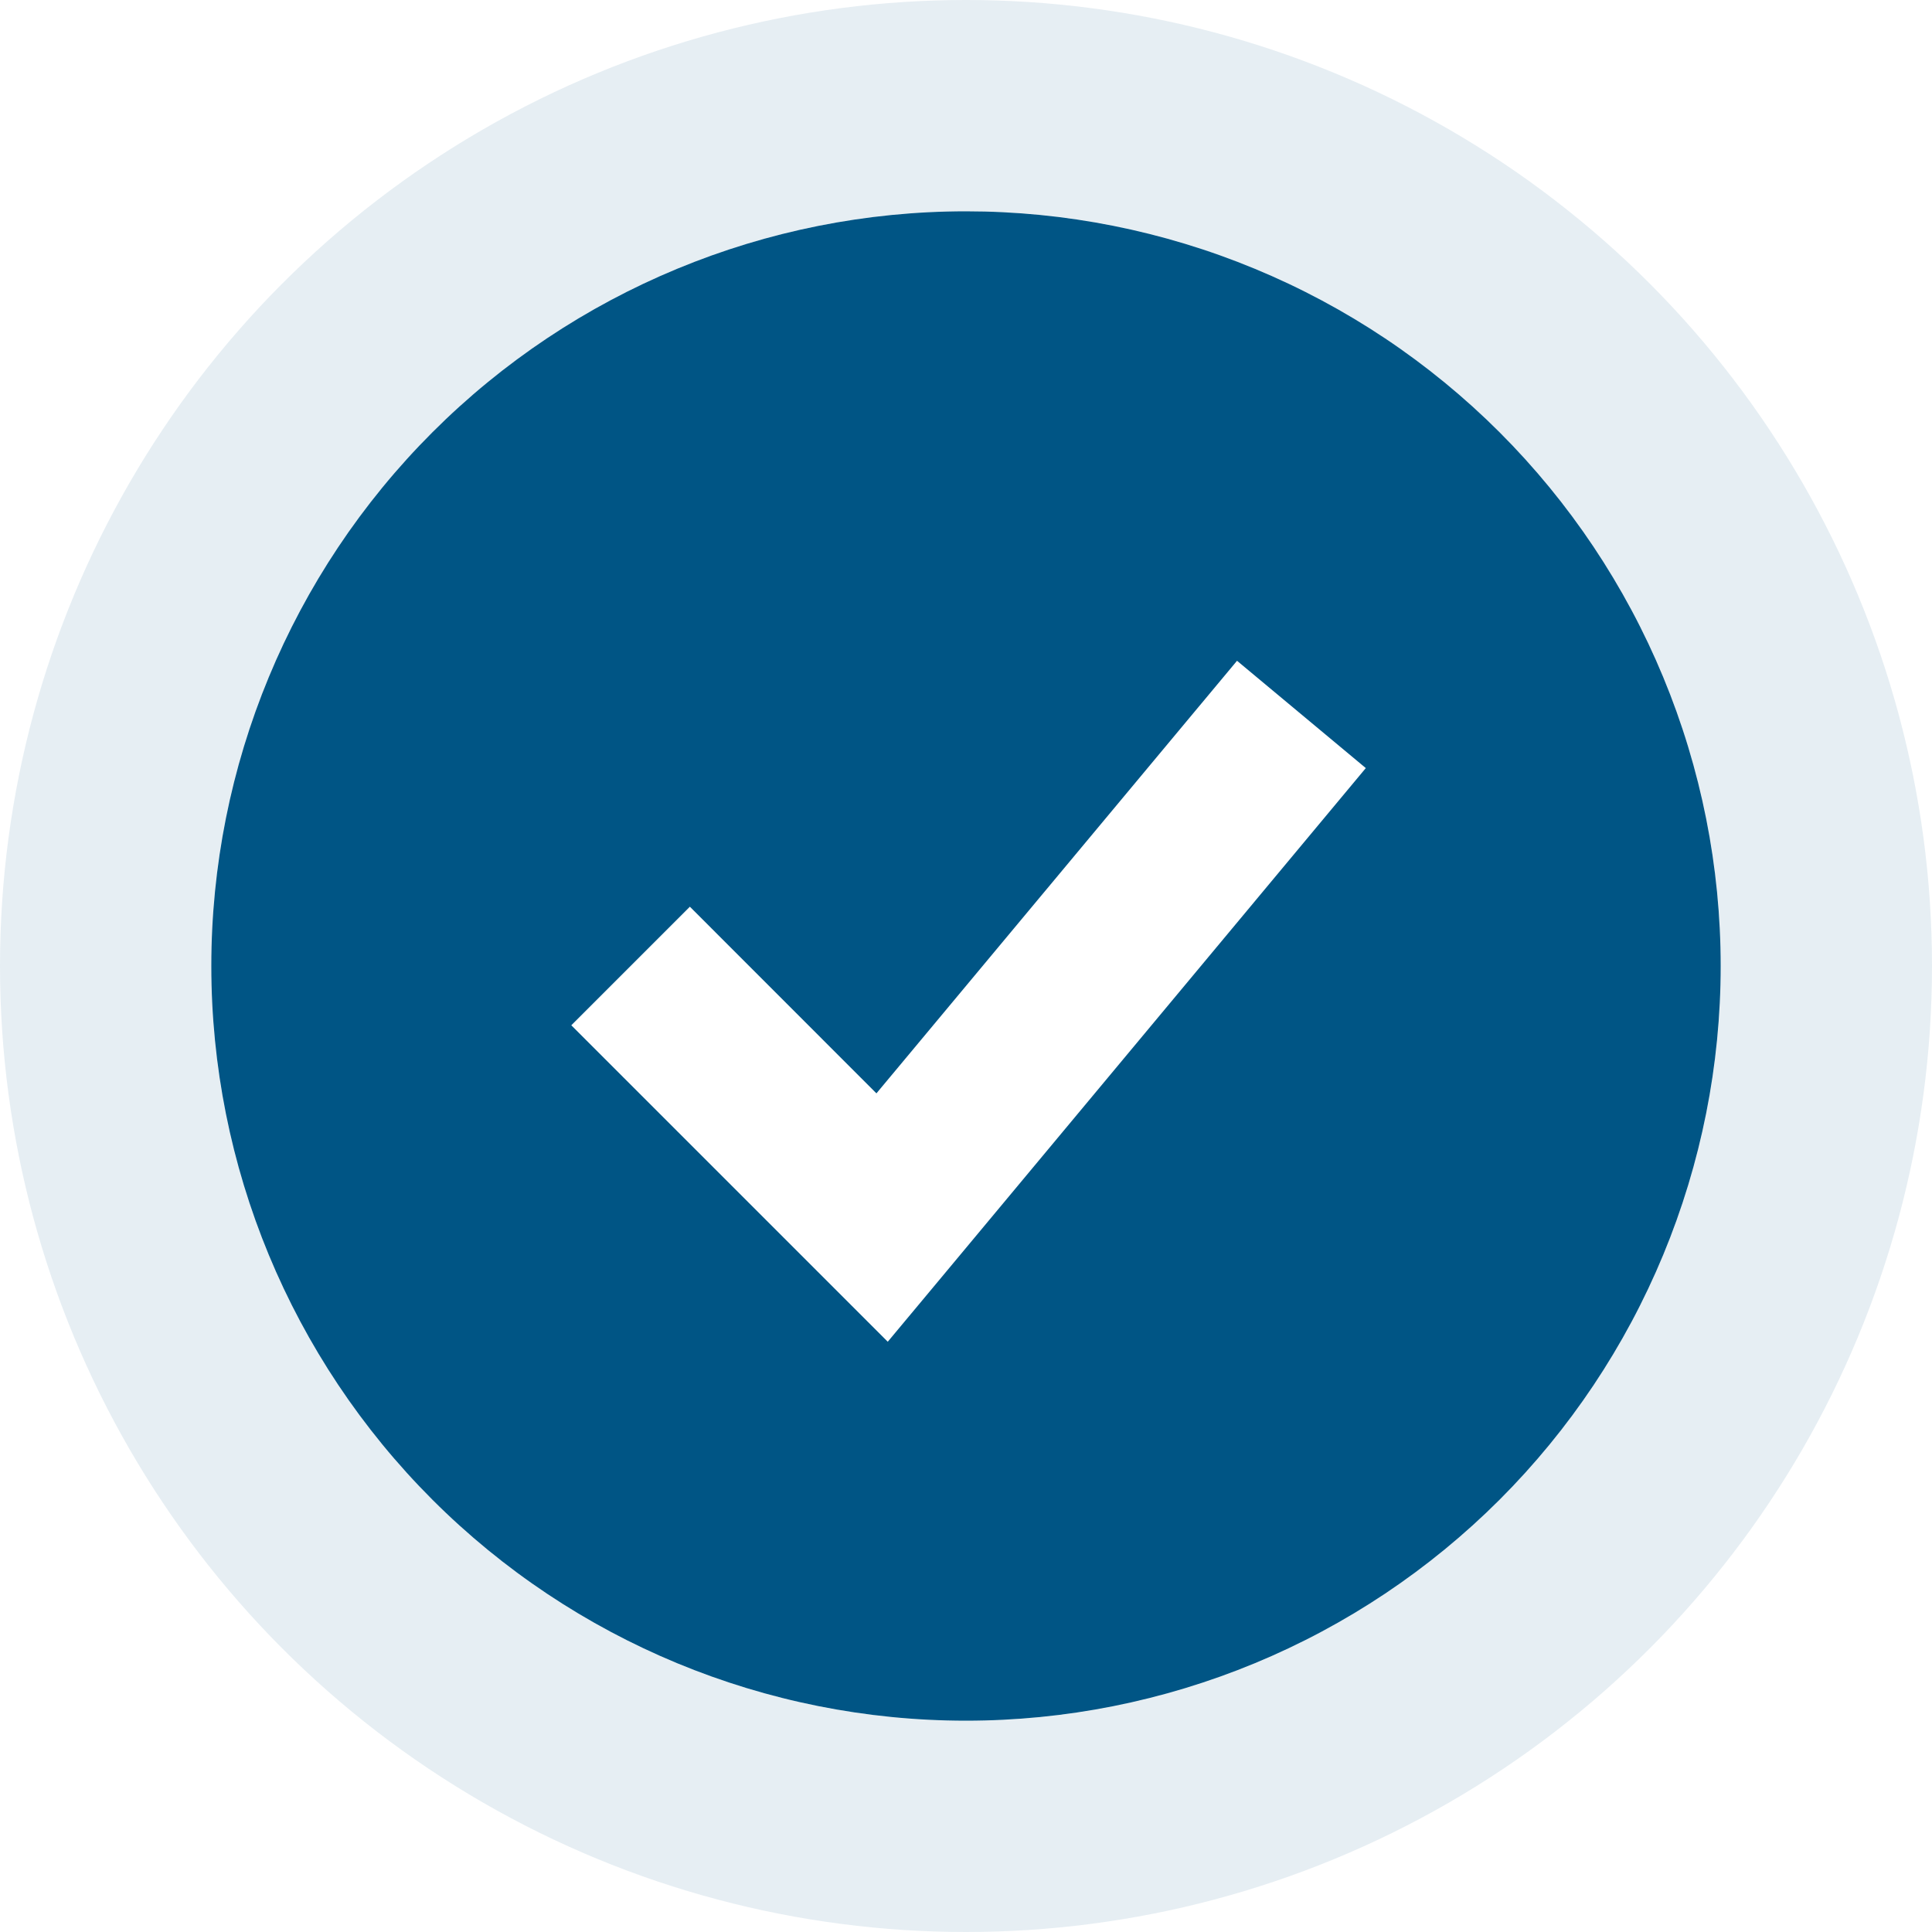<svg width="64" height="64" viewBox="0 0 64 64" fill="none" xmlns="http://www.w3.org/2000/svg">
<circle cx="32" cy="32" r="28.5" stroke="#005585" stroke-opacity="0.1" stroke-width="7"/>
<path fill-rule="evenodd" clip-rule="evenodd" d="M32 57C35.283 57 38.534 56.353 41.567 55.097C44.6 53.841 47.356 51.999 49.678 49.678C51.999 47.356 53.841 44.6 55.097 41.567C56.353 38.534 57 35.283 57 32C57 28.717 56.353 25.466 55.097 22.433C53.841 19.4 51.999 16.644 49.678 14.322C47.356 12.001 44.6 10.159 41.567 8.903C38.534 7.647 35.283 7 32 7C25.37 7 19.011 9.634 14.322 14.322C9.634 19.011 7 25.37 7 32C7 38.63 9.634 44.989 14.322 49.678C19.011 54.366 25.37 57 32 57ZM31.356 42.111L45.244 25.444L40.978 21.889L29.033 36.219L22.853 30.036L18.925 33.964L27.258 42.297L29.408 44.447L31.356 42.111Z" fill="#005585"/>
</svg>
